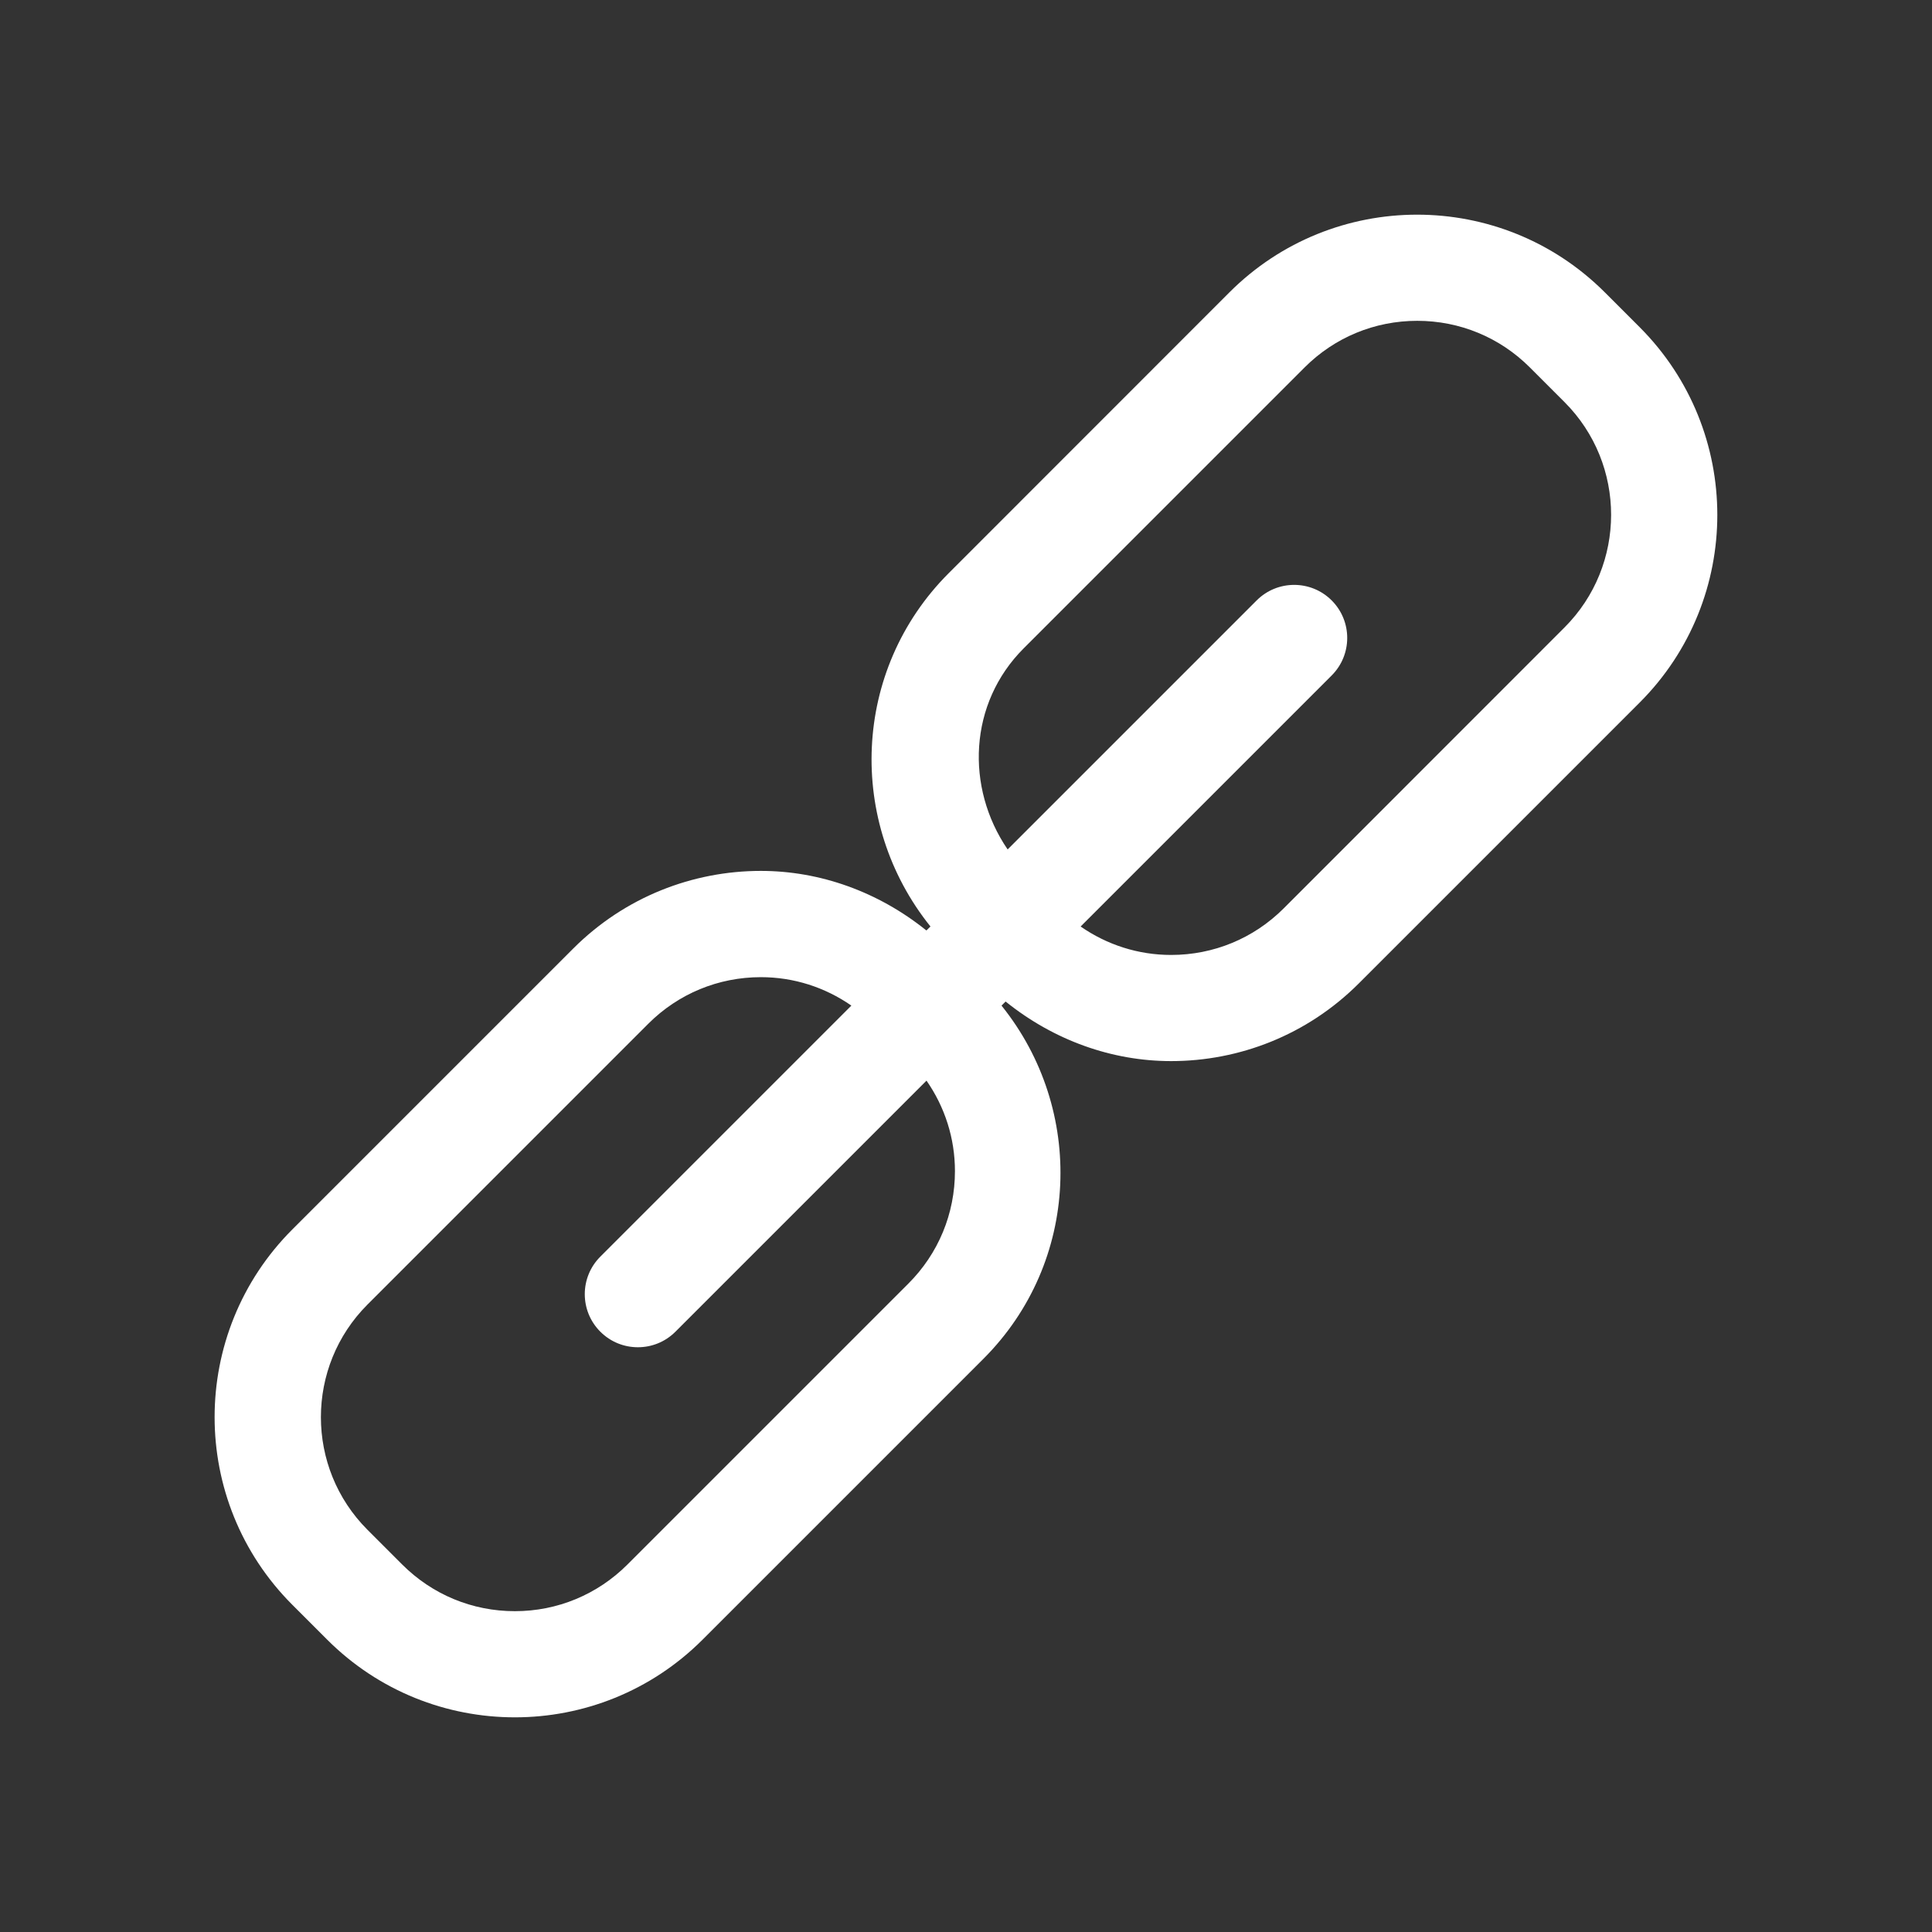 <?xml version="1.0" encoding="utf-8"?>
<!-- Generator: Adobe Illustrator 22.1.0, SVG Export Plug-In . SVG Version: 6.00 Build 0)  -->
<svg version="1.1" id="toolbar" xmlns="http://www.w3.org/2000/svg" xmlns:xlink="http://www.w3.org/1999/xlink" x="0px" y="0px"
	 width="18px" height="18px" viewBox="0 0 18 18" style="enable-background:new 0 0 18 18;" xml:space="preserve">
<rect x="0" y="0" width="18" height="18" fill="#333333" stroke="none"/>
<style type="text/css">
	.st0{fill:#FFFFFF;}
	.st1{fill:#808080;}
	.st2{fill:#636F80;}
	.st3{fill-rule:evenodd;clip-rule:evenodd;fill:#FFFFFF;}
	.st4{fill-rule:evenodd;clip-rule:evenodd;fill:#808080;}
	.st5{fill-rule:evenodd;clip-rule:evenodd;fill:#636F80;}
	.st6{fill:#F7931E;}
</style>
<g id="link-field_inverted">
	<path class="st0" d="M15.276,3.048l-0.324-0.324C14.469,2.241,13.836,2,13.203,2c-0.633,0-1.266,0.241-1.749,0.724L8.838,5.341
		c-0.901,0.902-0.95,2.32-0.169,3.291L8.631,8.669C8.181,8.307,7.638,8.114,7.089,8.114c-0.633,0-1.266,0.241-1.749,0.724
		l-2.616,2.616c-0.966,0.966-0.966,2.532,0,3.498l0.324,0.324C3.531,15.759,4.164,16,4.797,16c0.633,0,1.266-0.241,1.749-0.724
		l2.616-2.616c0.902-0.902,0.95-2.32,0.169-3.291l0.038-0.038c0.451,0.363,0.993,0.555,1.542,0.555c0.633,0,1.266-0.241,1.749-0.724
		l2.617-2.617C16.241,5.58,16.241,4.014,15.276,3.048z M8.897,10.911c0,0.396-0.154,0.769-0.435,1.049l-2.616,2.616
		c-0.28,0.28-0.653,0.435-1.049,0.435c-0.396,0-0.769-0.154-1.05-0.435l-0.323-0.323c-0.579-0.579-0.579-1.52,0-2.099L6.04,9.538
		c0.28-0.28,0.653-0.434,1.049-0.434c0.306,0,0.597,0.094,0.843,0.265l-2.339,2.339c-0.193,0.193-0.193,0.506,0,0.699
		c0.097,0.097,0.223,0.145,0.35,0.145s0.253-0.048,0.35-0.145l2.339-2.339C8.803,10.314,8.897,10.605,8.897,10.911z M14.576,5.846
		L11.96,8.463c-0.28,0.28-0.653,0.434-1.049,0.434c-0.306,0-0.597-0.094-0.843-0.265l2.339-2.339c0.193-0.193,0.193-0.506,0-0.699
		c-0.193-0.193-0.506-0.193-0.699,0l-2.32,2.32C8.993,7.336,9.025,6.552,9.538,6.04l2.617-2.617c0.28-0.28,0.653-0.434,1.049-0.434
		c0.396,0,0.769,0.154,1.049,0.434l0.324,0.324C15.155,4.326,15.155,5.267,14.576,5.846z"/>
</g>
</svg>
